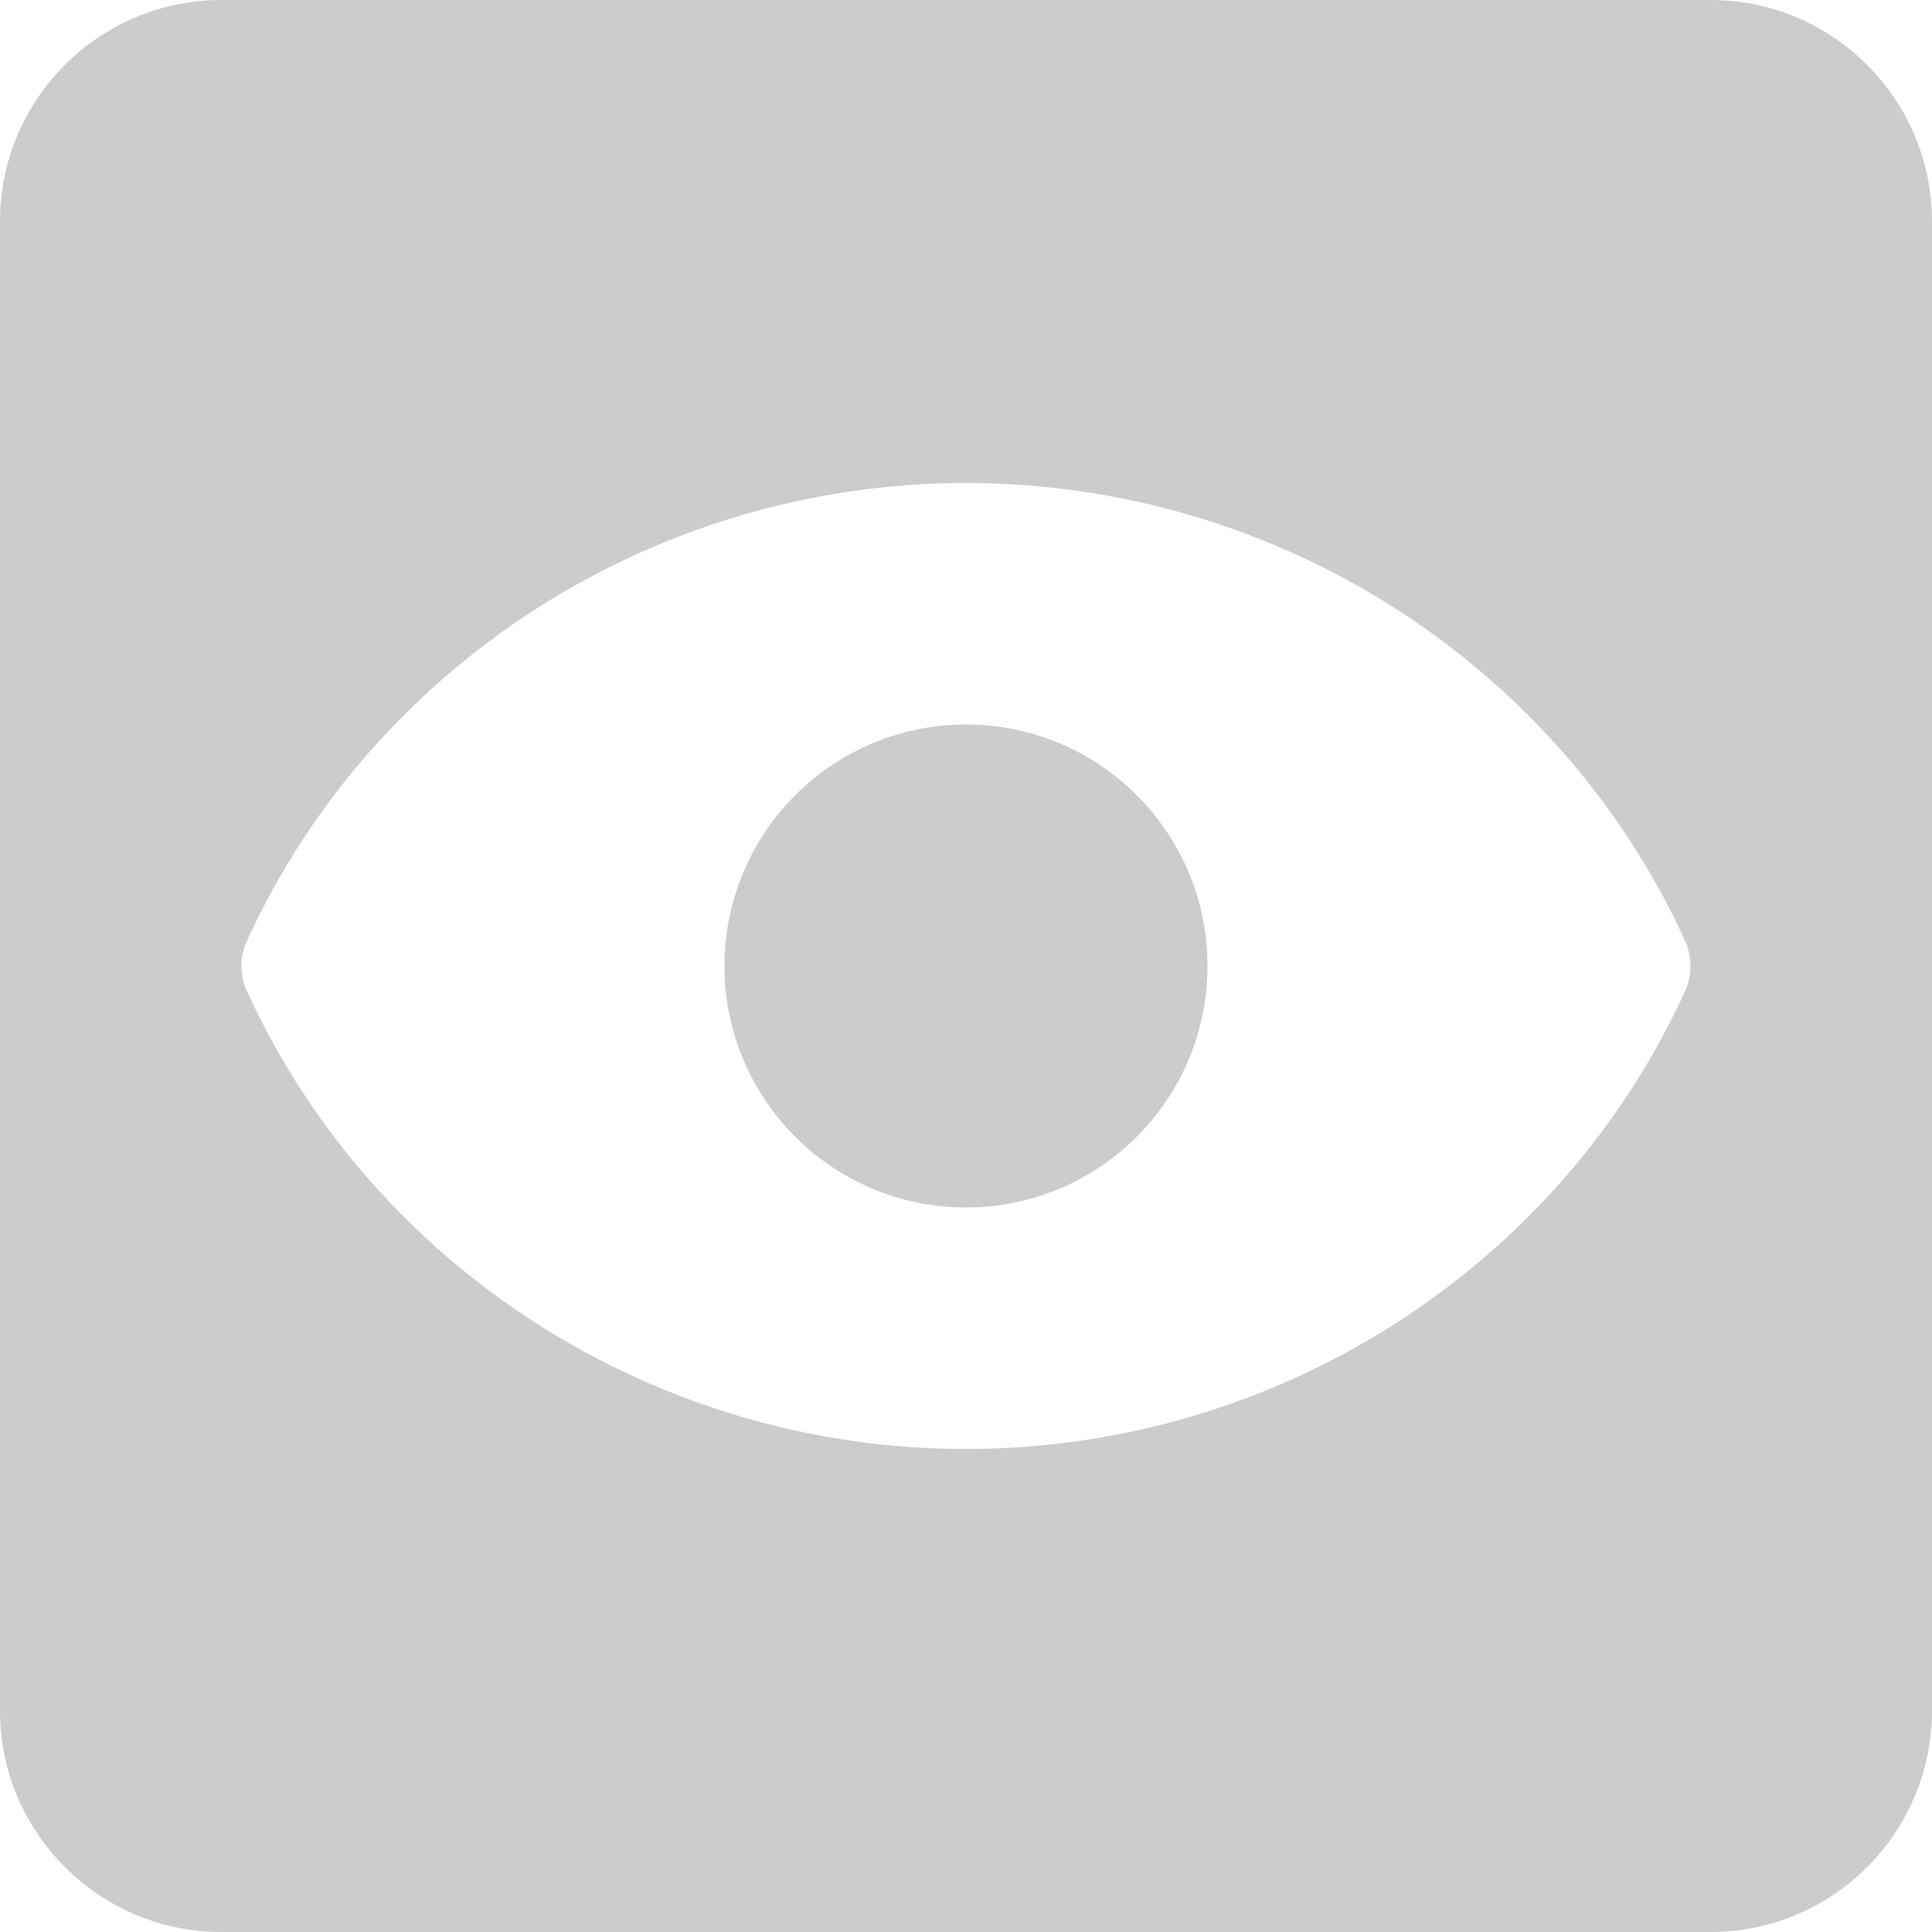 <svg enable-background="new 0 0 24 24" height="512" viewBox="0 0 24 24" width="512" xmlns="http://www.w3.org/2000/svg"><path d="m21.25 0h-18.5c-1.517 0-2.75 1.233-2.75 2.75v18.5c0 1.517 1.233 2.75 2.75 2.75h18.5c1.517 0 2.75-1.233 2.75-2.75v-18.5c0-1.517-1.233-2.75-2.75-2.75zm-.317 12.312c-1.579 3.455-5.085 5.688-8.933 5.688s-7.354-2.233-8.933-5.688c-.09-.198-.09-.425 0-.623 1.579-3.456 5.085-5.689 8.933-5.689s7.354 2.233 8.933 5.688c.089.198.089.426 0 .624z" fill="#ccc"/><circle cx="12" cy="12" r="3" fill="#ccc"/></svg>